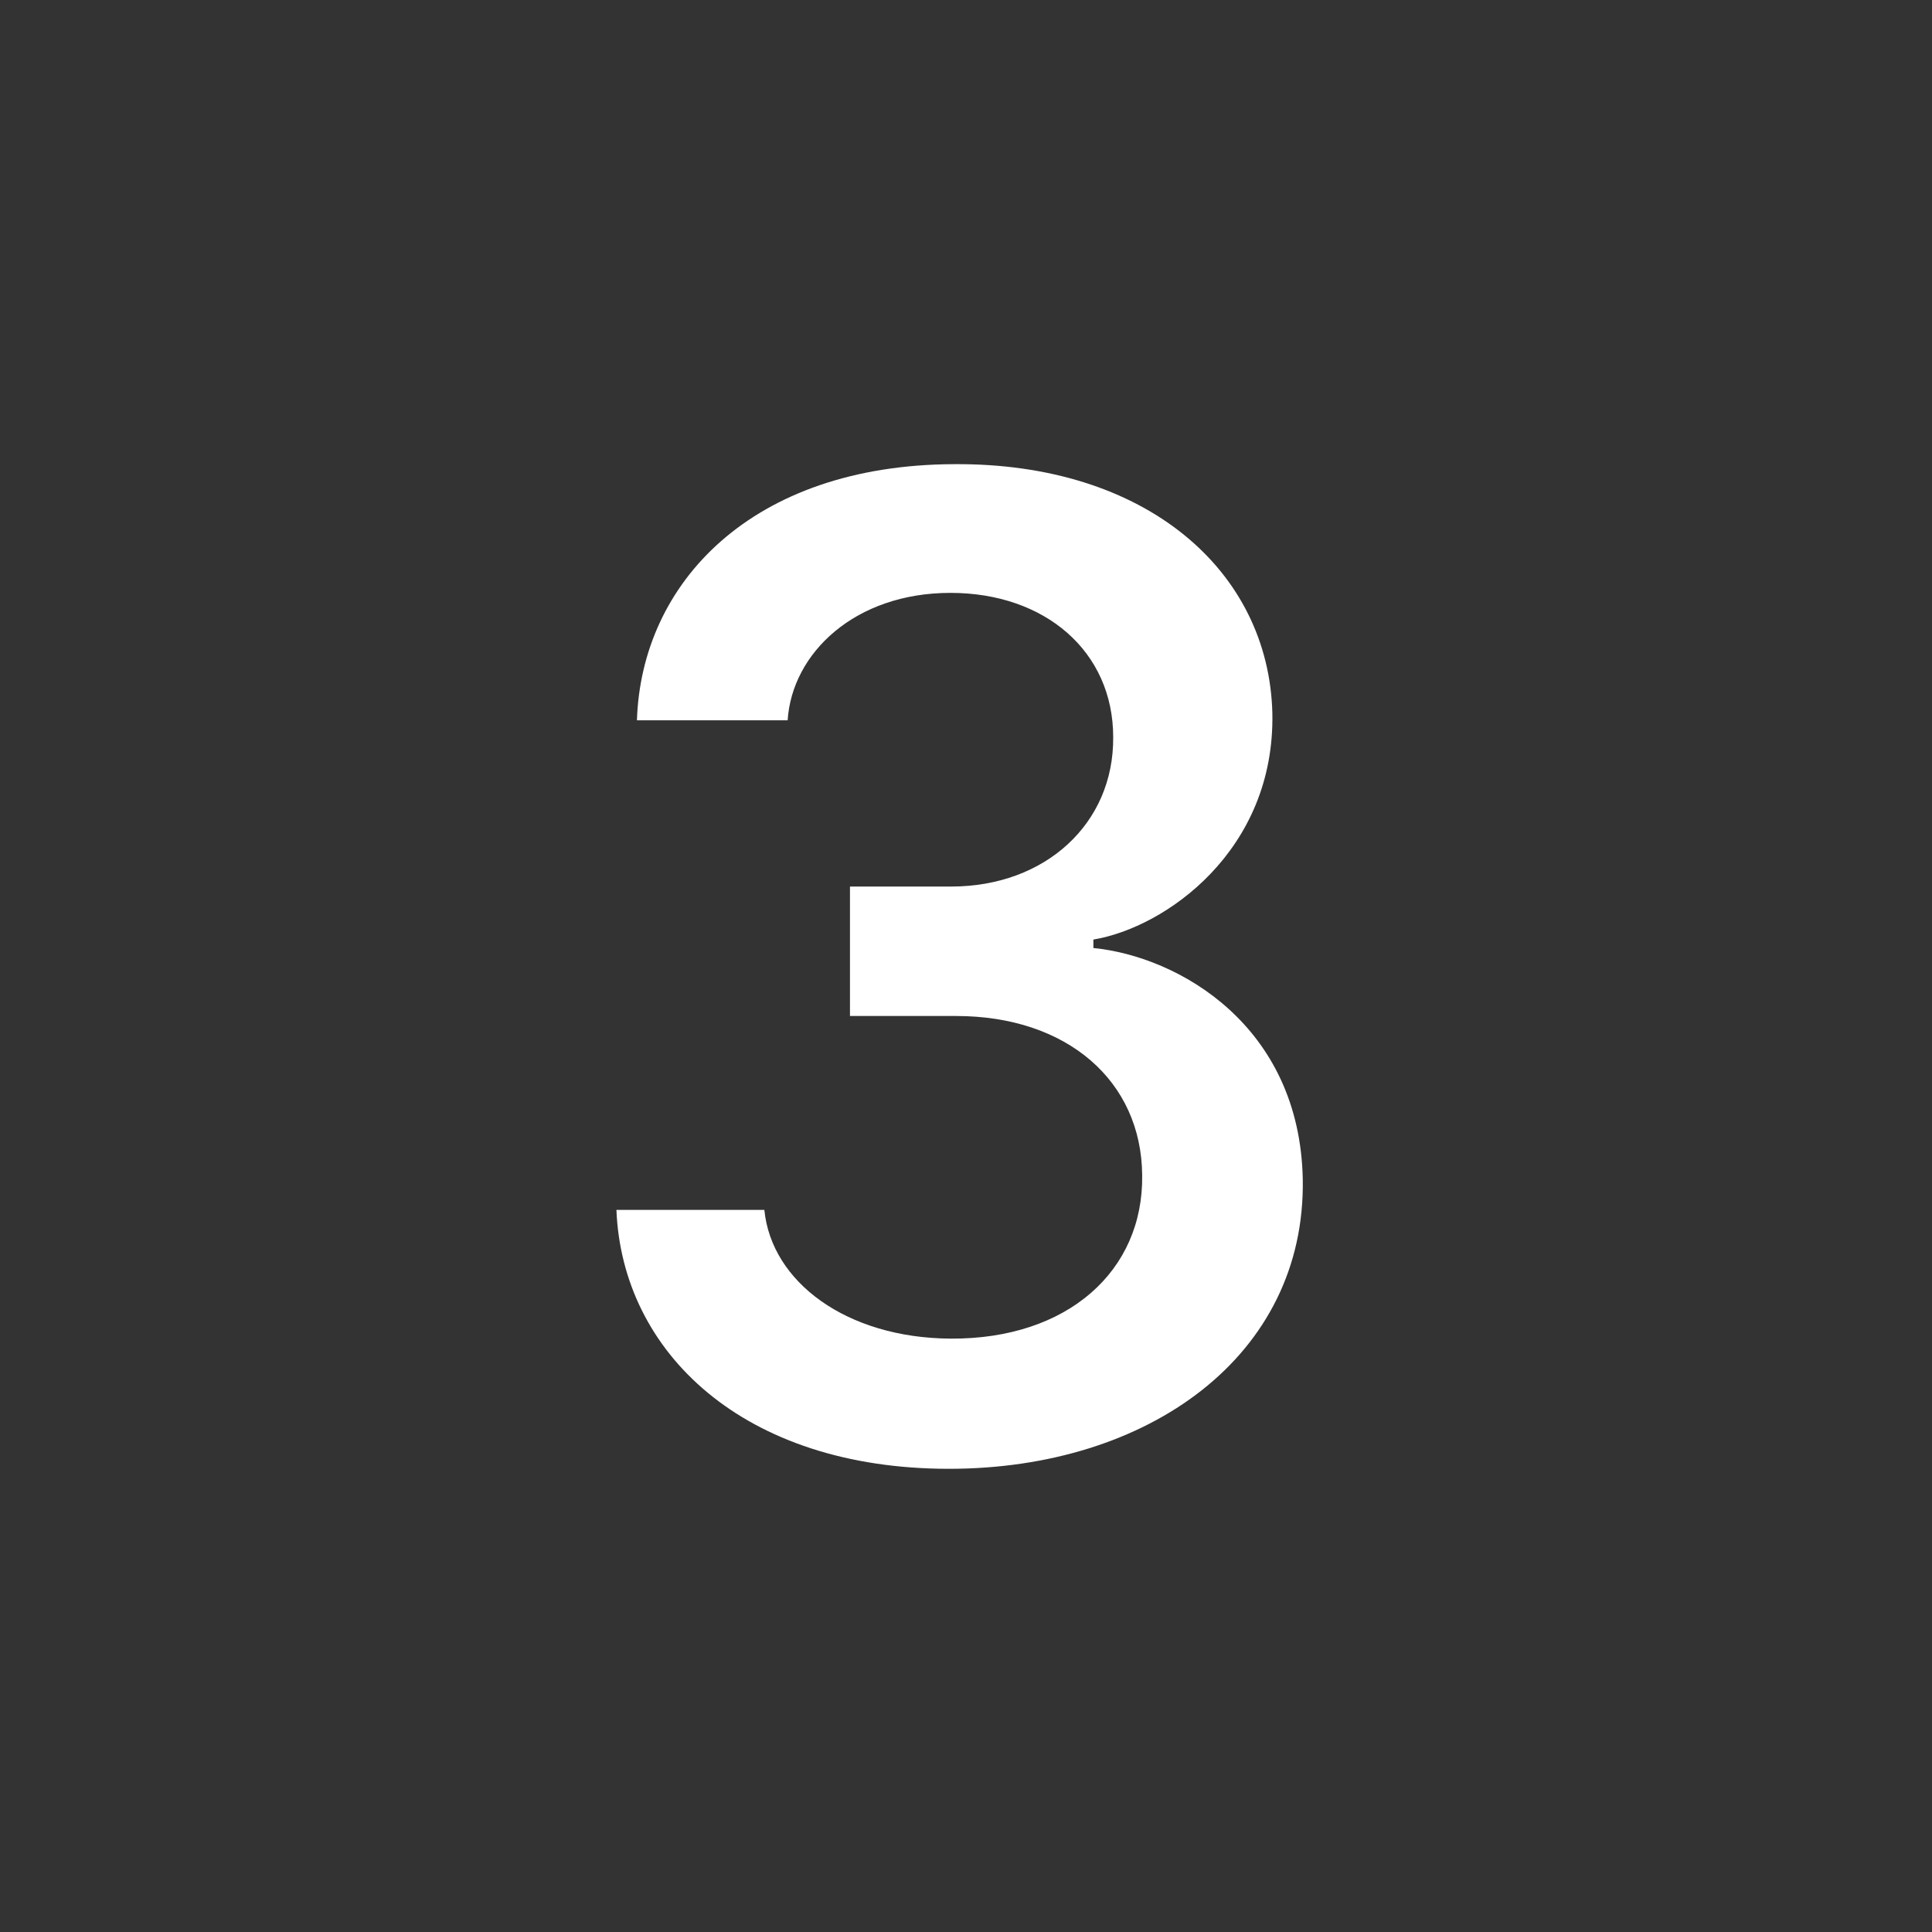 <?xml version="1.0" encoding="UTF-8"?>
<svg xmlns="http://www.w3.org/2000/svg" xmlns:xlink="http://www.w3.org/1999/xlink" width="256px" height="256px" viewBox="0 0 256 256" version="1.1">
<rect x="0" y="0" width="256" height="256" fill="#333333" stroke="none"/>
<g id="surface1">
<path style=" stroke:none;fill-rule:nonzero;fill:rgb(100%,100%,100%);fill-opacity:1;" d="M 126.688 134.625 L 112.625 134.625 L 112.625 117.473 L 126.031 117.473 C 138.512 117.473 147.602 109.121 147.504 97.68 C 147.504 86.336 138.496 78.559 125.938 78.559 C 113.297 78.559 104.945 86.527 104.367 95.441 L 84.398 95.441 C 84.977 77.246 99.602 61.602 126.398 61.504 C 151.902 61.312 168.129 75.664 168.594 94.496 C 168.961 112.688 154.434 122.91 144.879 124.496 L 144.879 125.617 C 156.129 126.734 172.238 135.855 172.625 156.289 C 173.008 179.633 152.191 194.625 125.742 194.625 C 98.465 194.625 82.434 179.152 81.68 160.32 L 101.281 160.32 C 102.223 169.871 112.16 177.281 125.938 177.375 C 141.504 177.473 151.535 168.367 151.344 155.711 C 151.246 143.246 141.406 134.625 126.688 134.625 "/>
</g>
</svg>
